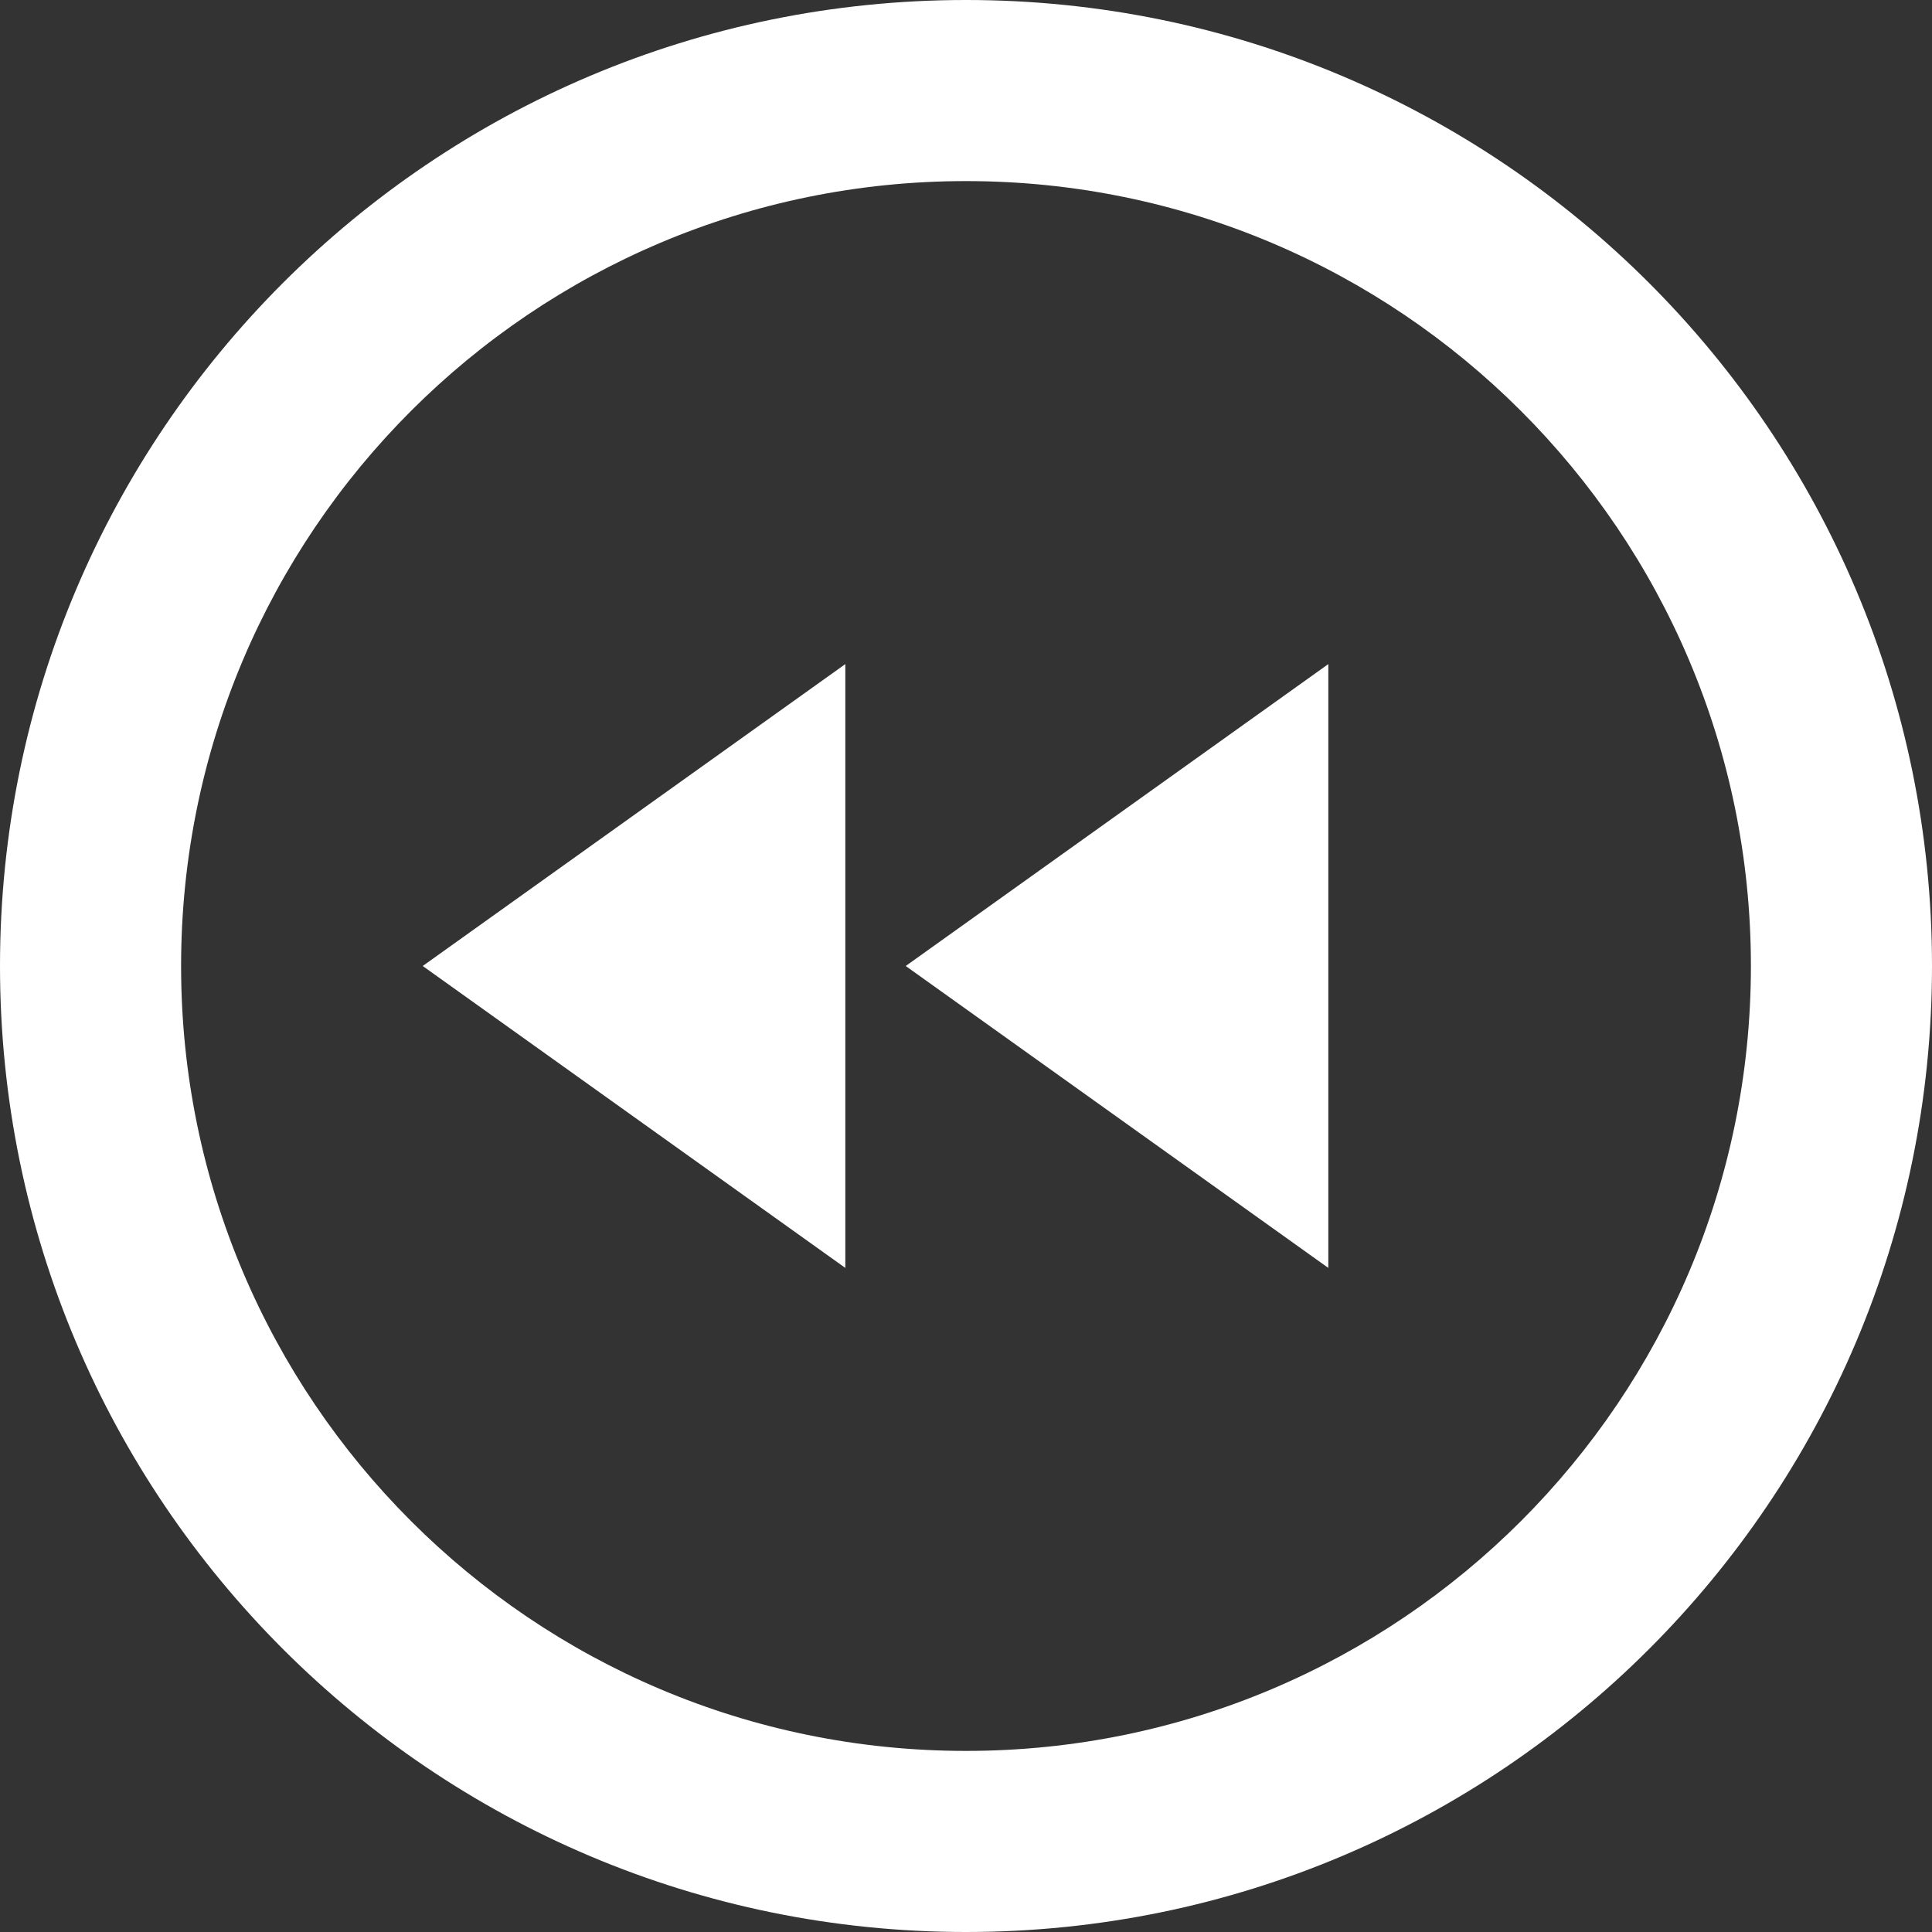 <?xml version="1.0" encoding="utf-8"?>
<!-- Generated by IcoMoon.io -->
<!DOCTYPE svg PUBLIC "-//W3C//DTD SVG 1.1//EN" "http://www.w3.org/Graphics/SVG/1.1/DTD/svg11.dtd">
<svg version="1.1" xmlns="http://www.w3.org/2000/svg" xmlns:xlink="http://www.w3.org/1999/xlink" width="15" height="15" viewBox="0 0 15 15">
<rect x="0" y="0" width="15" height="15" fill="#333333" stroke="none"/>
<path fill="#fff" d="M7.5 15c4.142 0 7.5-3.358 7.5-7.5s-3.358-7.5-7.5-7.5-7.5 3.358-7.5 7.5 3.358 7.5 7.5 7.5zM7.5 1.406c3.365 0 6.094 2.728 6.094 6.094s-2.728 6.094-6.094 6.094-6.094-2.728-6.094-6.094 2.728-6.094 6.094-6.094zM10.313 9.844l-3.281-2.344 3.281-2.344zM6.563 9.844l-3.281-2.344 3.281-2.344z"></path>
</svg>
